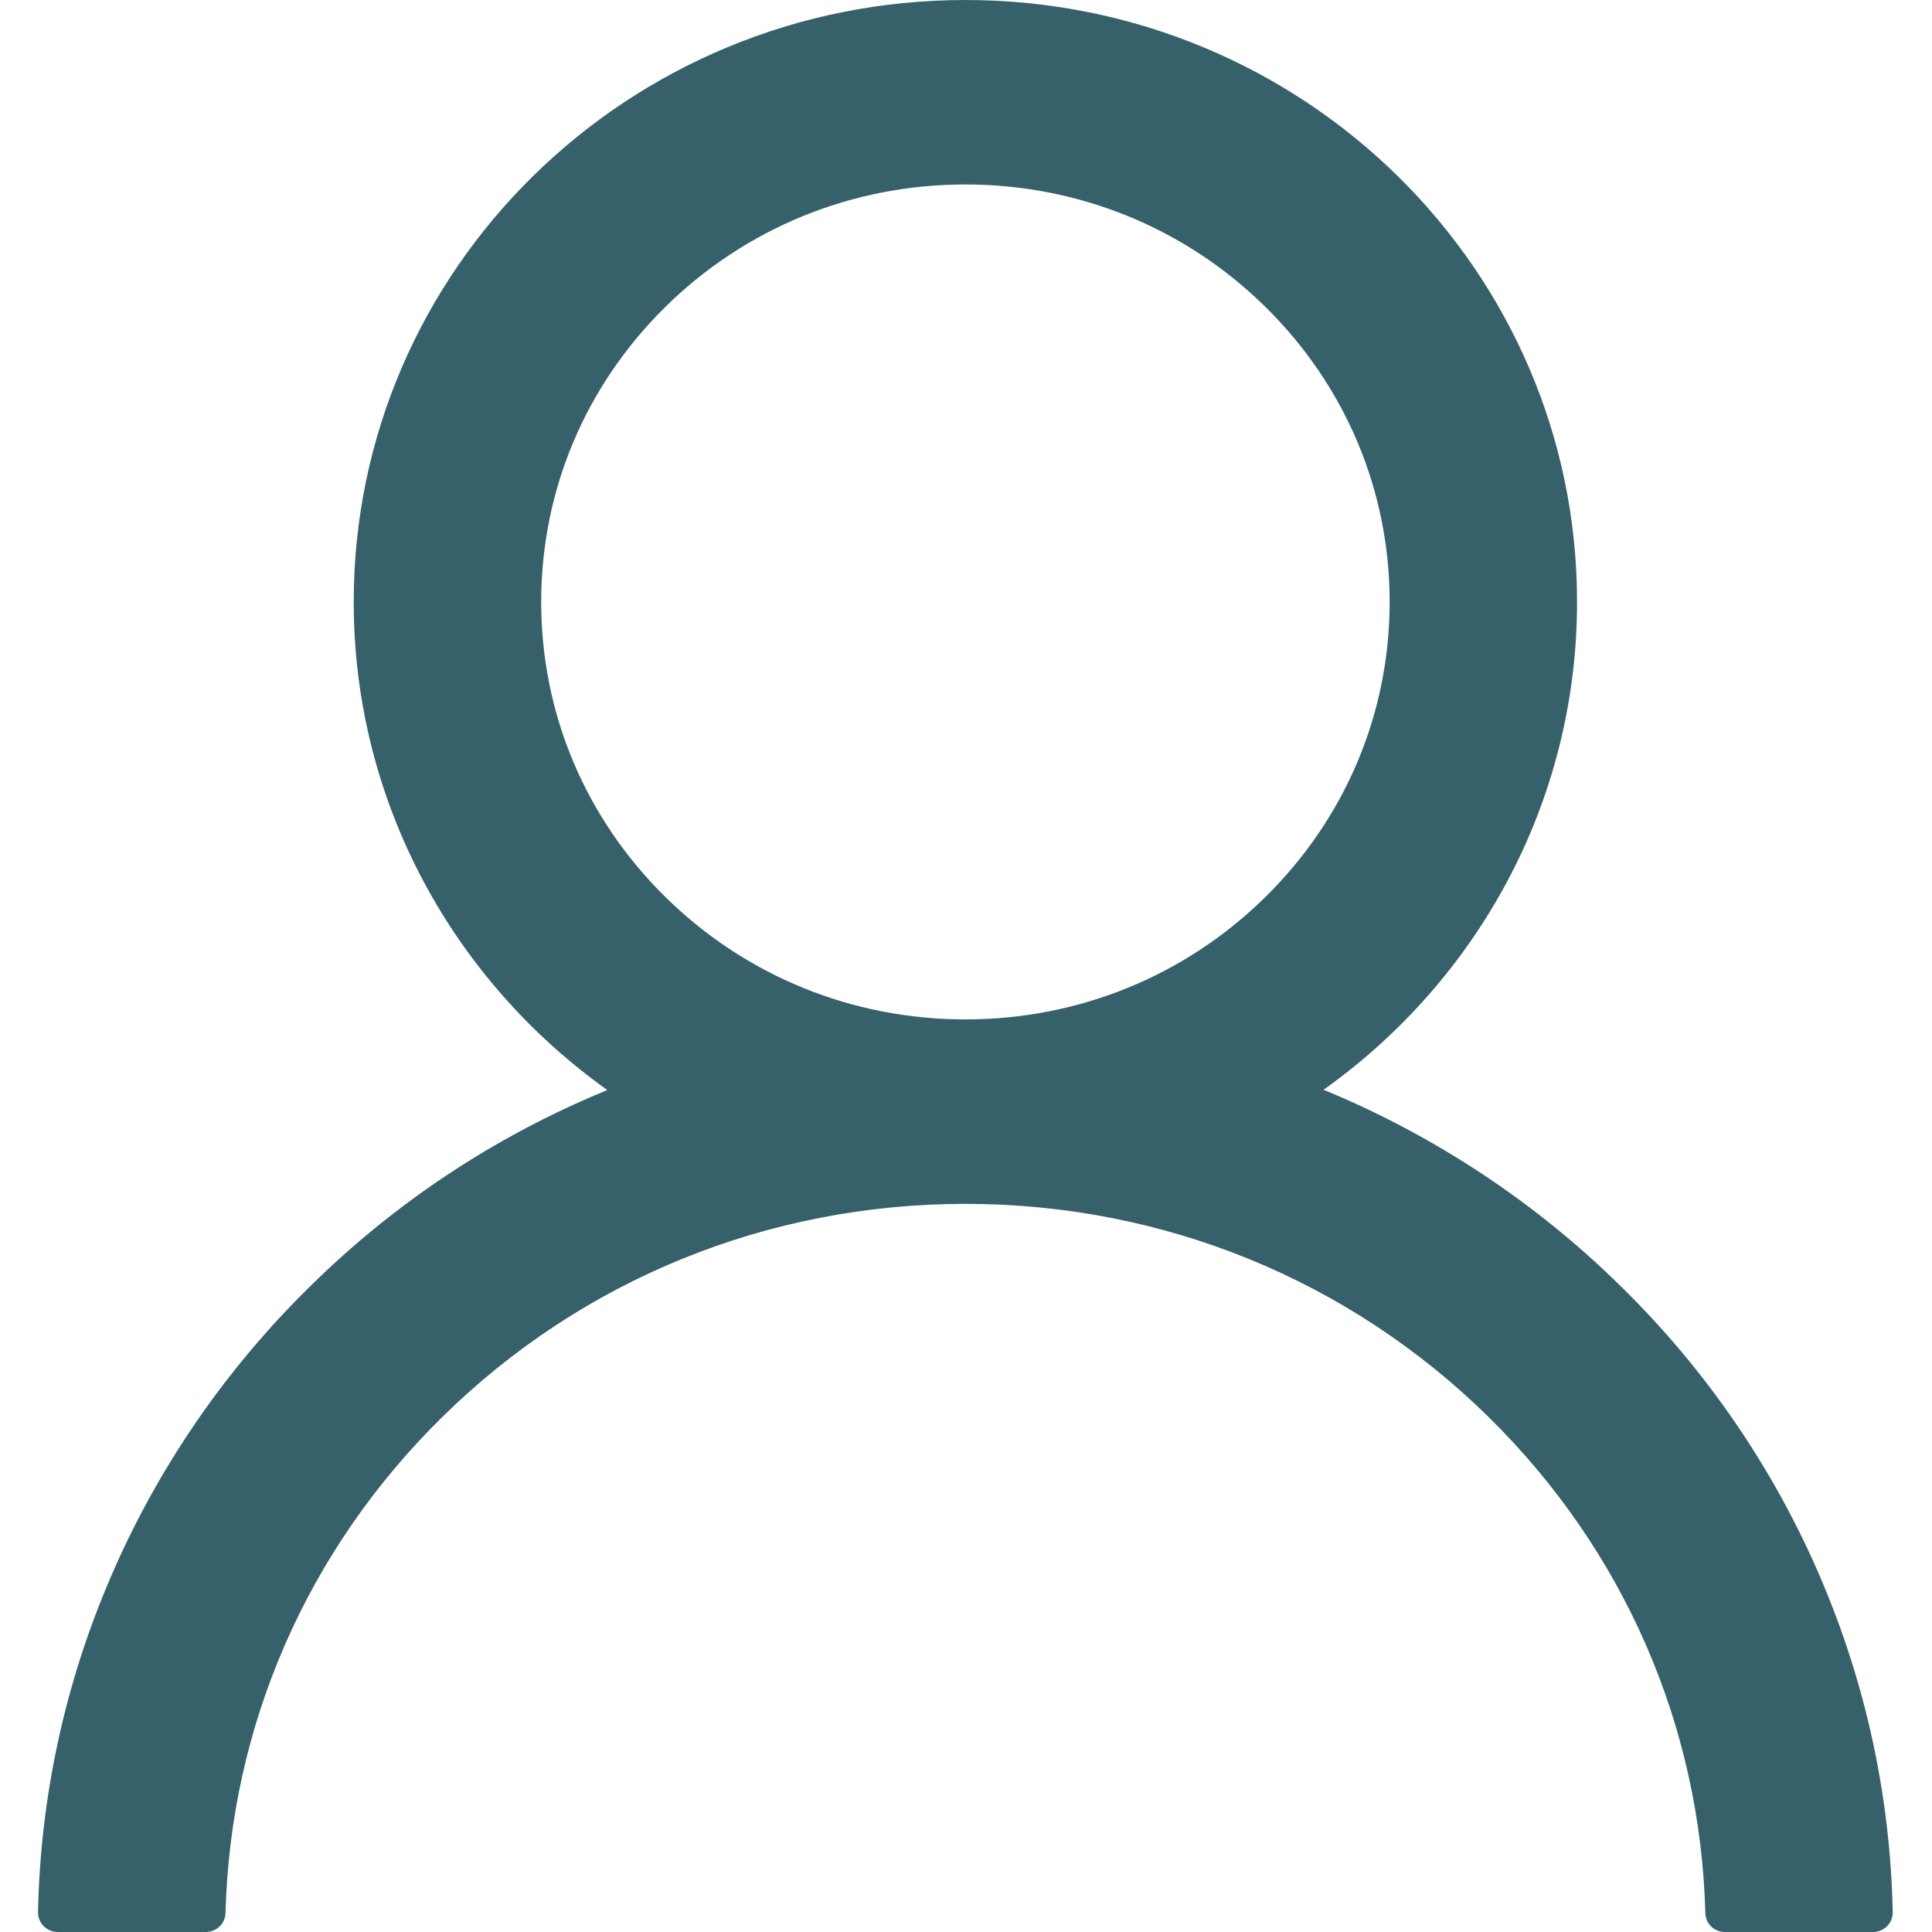 <svg width="25" height="25" viewBox="0 0 25 25" fill="none" xmlns="http://www.w3.org/2000/svg">
<path d="M23.551 20.402C22.949 18.999 22.075 17.724 20.978 16.649C19.885 15.571 18.59 14.711 17.165 14.117C17.152 14.111 17.139 14.108 17.126 14.102C19.114 12.688 20.407 10.386 20.407 7.789C20.407 3.486 16.864 2.7358e-09 12.492 2.00519e-09C8.12 1.27458e-09 4.577 3.486 4.577 7.789C4.577 10.386 5.87 12.688 7.858 14.105C7.845 14.111 7.833 14.114 7.82 14.121C6.39 14.714 5.107 15.565 4.006 16.652C2.91 17.728 2.037 19.002 1.434 20.405C0.841 21.778 0.522 23.251 0.492 24.742C0.491 24.776 0.497 24.809 0.51 24.84C0.522 24.872 0.541 24.9 0.565 24.924C0.589 24.948 0.617 24.967 0.648 24.98C0.68 24.993 0.714 25 0.748 25L2.662 25C2.803 25 2.915 24.89 2.918 24.755C2.982 22.33 3.971 20.06 5.72 18.339C7.529 16.558 9.933 15.578 12.492 15.578C15.052 15.578 17.455 16.558 19.265 18.339C21.013 20.06 22.003 22.33 22.067 24.755C22.07 24.893 22.181 25 22.322 25L24.237 25C24.271 25 24.305 24.993 24.336 24.98C24.367 24.967 24.396 24.948 24.42 24.924C24.443 24.9 24.462 24.872 24.474 24.84C24.487 24.809 24.493 24.776 24.492 24.742C24.46 23.241 24.144 21.781 23.551 20.402ZM12.492 13.191C11.027 13.191 9.649 12.629 8.611 11.608C7.574 10.587 7.003 9.231 7.003 7.789C7.003 6.347 7.574 4.991 8.611 3.97C9.649 2.949 11.027 2.387 12.492 2.387C13.957 2.387 15.336 2.949 16.373 3.97C17.41 4.991 17.982 6.347 17.982 7.789C17.982 9.231 17.41 10.587 16.373 11.608C15.336 12.629 13.957 13.191 12.492 13.191Z" fill="#37616A"/>
</svg>

